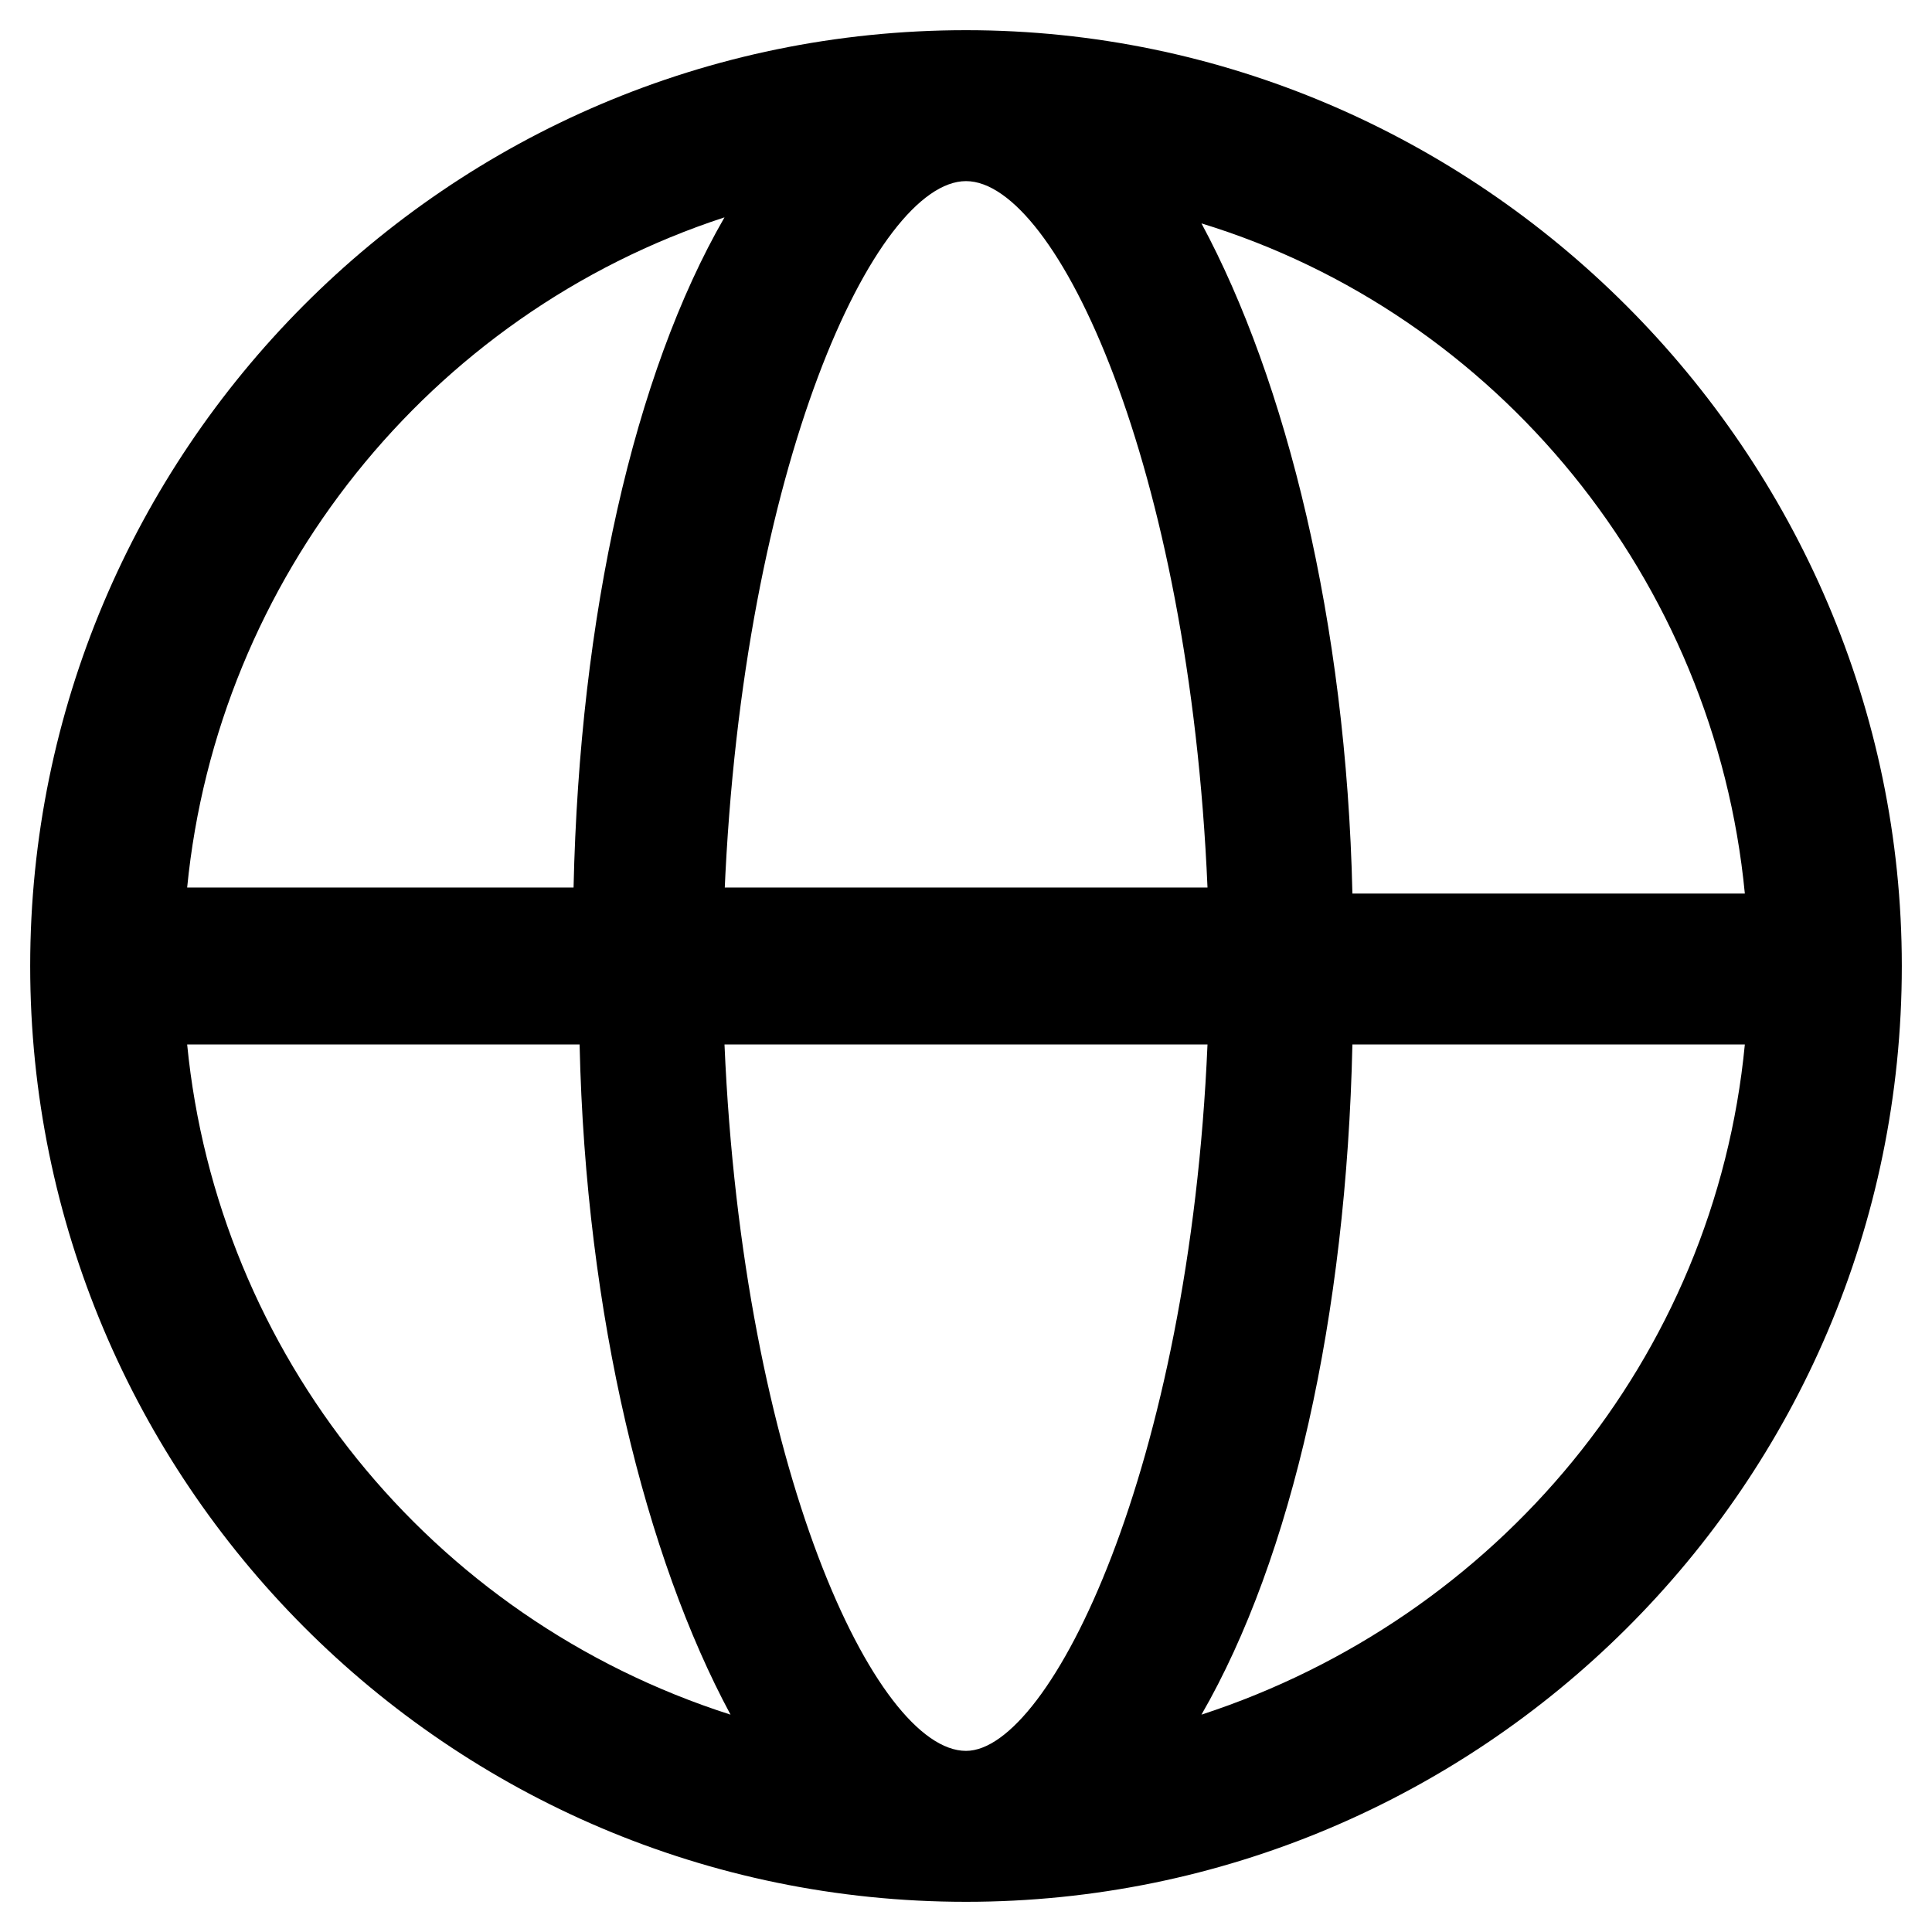 <?xml version="1.0" standalone="no"?><!DOCTYPE svg PUBLIC "-//W3C//DTD SVG 1.1//EN" "http://www.w3.org/Graphics/SVG/1.1/DTD/svg11.dtd"><svg class="icon" width="200px" height="200.00px" viewBox="0 0 1024 1024" version="1.1" xmlns="http://www.w3.org/2000/svg"><path d="M512 16C236.8 16 16 240 16 512S236.8 1008 512 1008c272 0 496-220.8 496-496C1008 240 784 16 512 16z m-128 99.2c-48 83.2-76.8 211.2-80 355.2H99.2c16-163.2 128-304 284.8-355.2z m0 358.4C393.6 246.4 464 96 512 96s118.4 150.4 128 374.4h-256z m-284.8 80h208c3.2 144 35.2 272 80 355.2-160-51.2-272-192-288-355.2z m540.8 0c-9.6 224-83.2 374.4-128 374.4-48 0-118.4-150.4-128-374.4h256z m284.8 0c-16 166.4-131.2 304-288 355.2 48-83.2 76.8-211.2 80-355.2h208z m0-80h-208c-3.2-144-35.2-272-80-355.2 156.8 48 272 188.8 288 355.2z" /></svg>